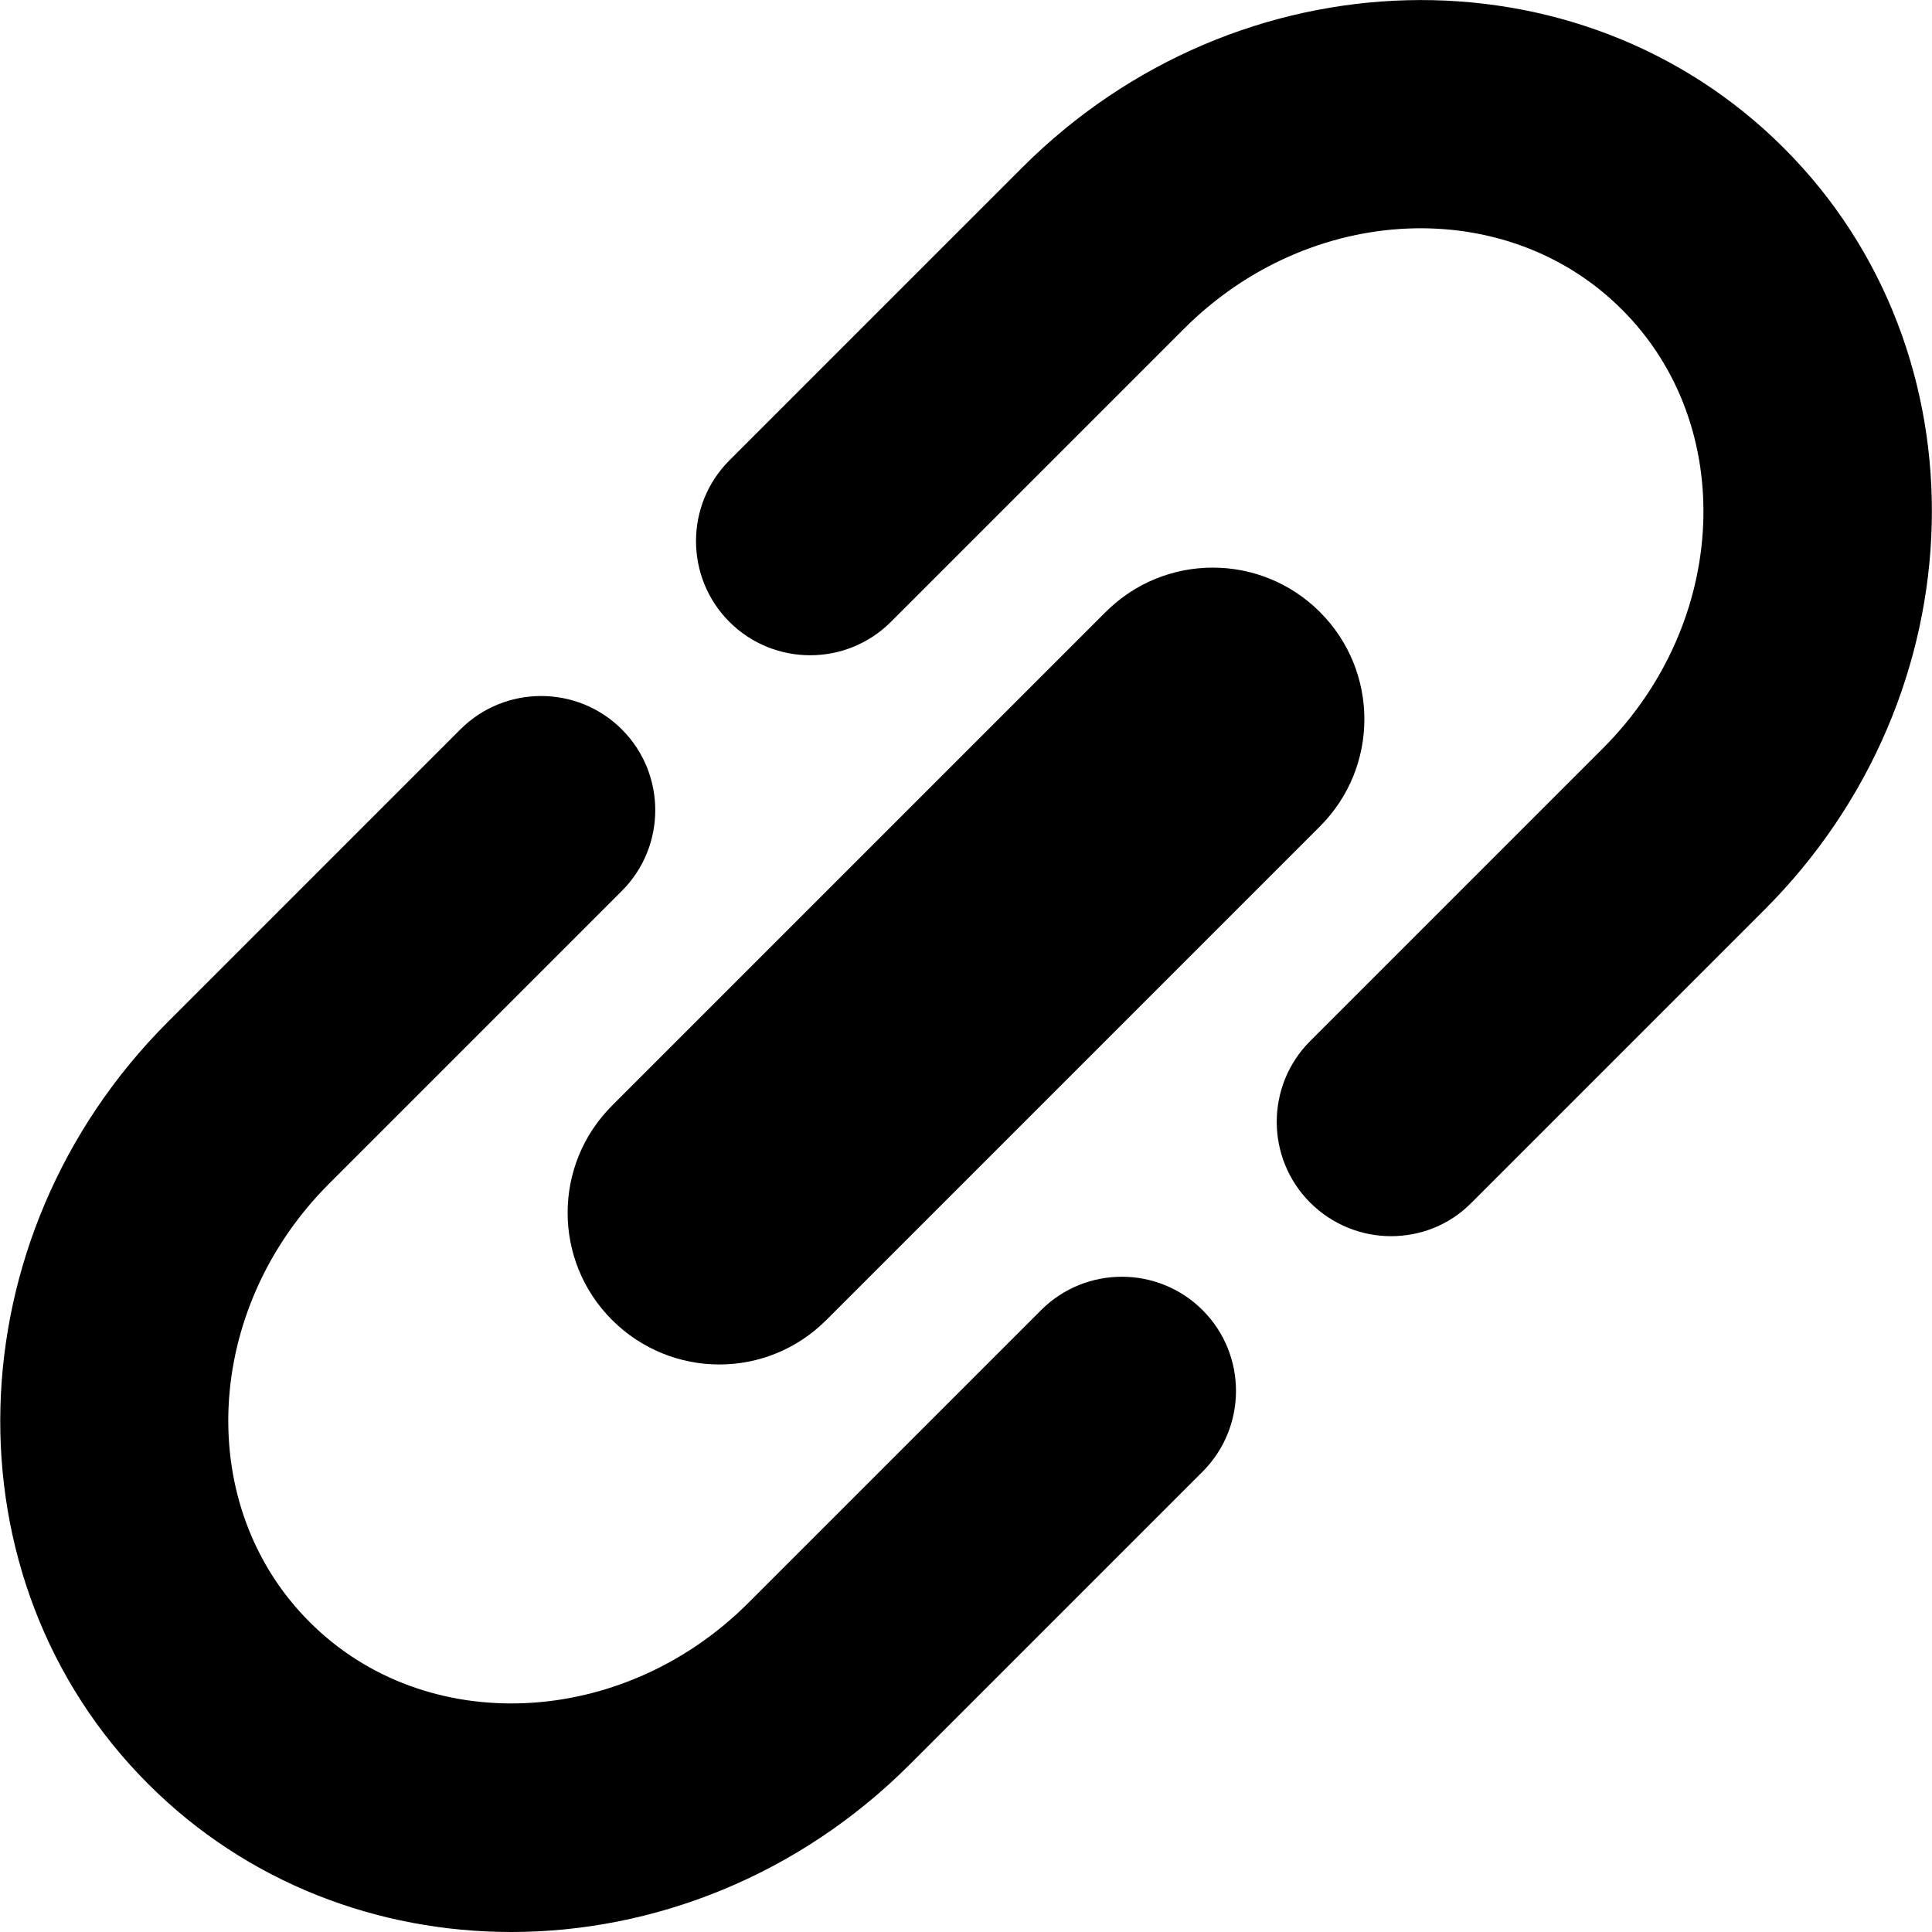 <svg xmlns="http://www.w3.org/2000/svg" xml:space="preserve" viewBox="0 0 512 512"><path d="M135.5 512c-35.3 0-70-13-96.2-39.2C-15 418.6-12.6 328 44.4 270.9l77.6-77.6c11.8-11.8 31-11.8 42.8 0s11.8 31 0 42.8l-77.6 77.6c-33.5 33.5-35.8 85.6-5.1 116.2 30.6 30.6 82.8 28.3 116.2-5.1l77.6-77.6c11.8-11.8 31-11.8 42.8 0s11.8 31 0 42.8l-77.6 77.6c-29.5 29.5-67.9 44.4-105.6 44.4M390 318.7l77.6-77.6C524.7 184 527 93.4 472.7 39.2 418.5-15 328-12.7 270.9 44.4L193.3 122c-11.8 11.8-11.8 31 0 42.8s31 11.8 42.8 0l77.6-77.6c33.4-33.5 85.6-35.8 116.2-5.1 30.6 30.6 28.3 82.8-5.1 116.2l-77.6 77.6c-11.8 11.8-11.8 31 0 42.8 5.9 5.9 13.7 8.9 21.4 8.9 7.8 0 15.5-2.9 21.4-8.9m-171 31.1L349.8 219c15.7-15.7 15.7-41.1 0-56.8s-41.1-15.7-56.8 0L162.2 293c-15.7 15.7-15.7 41.1 0 56.8 7.8 7.8 18.1 11.8 28.4 11.8s20.5-3.9 28.4-11.8"/></svg>